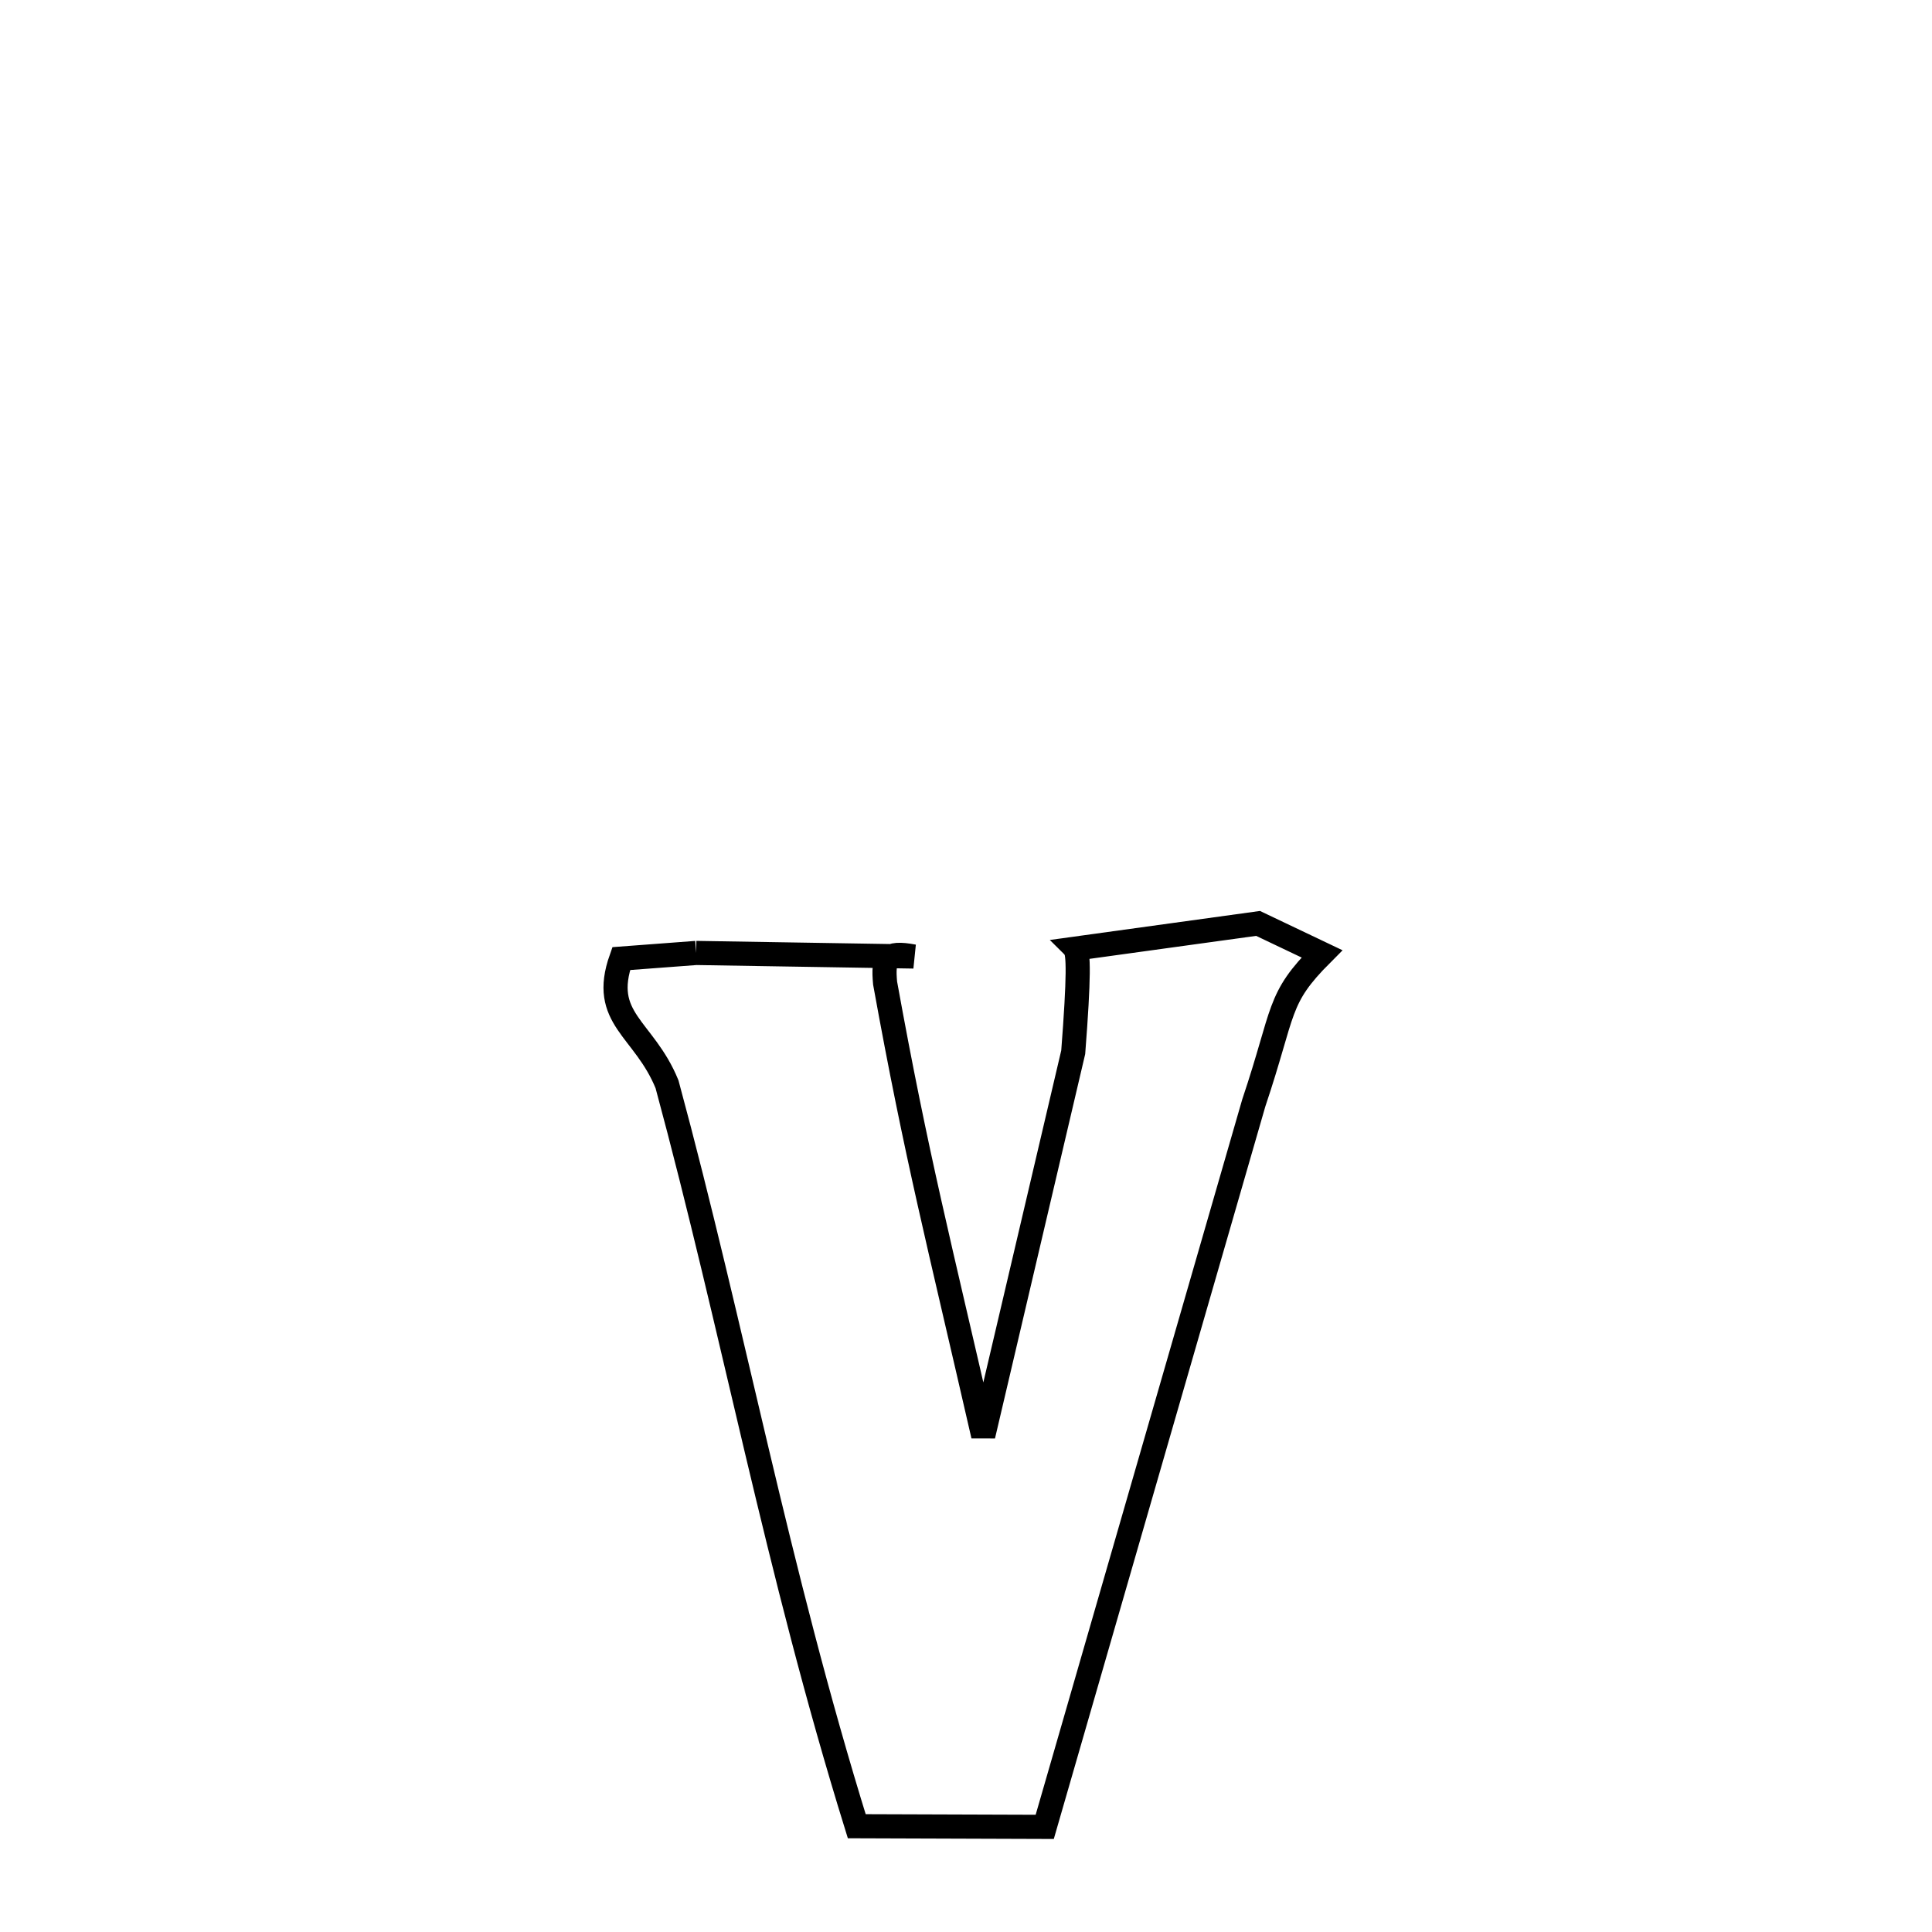 <svg xmlns="http://www.w3.org/2000/svg" xmlns:xlink="http://www.w3.org/1999/xlink" width="50px" height="50px" style="-ms-transform: rotate(360deg); -webkit-transform: rotate(360deg); transform: rotate(360deg);" preserveAspectRatio="xMidYMid meet" viewBox="0 0 24 24"><path d="M 8.648 11.838 L 11.349 11.882 L 11.349 11.882 C 11.008 11.817 10.967 11.902 10.995 12.212 C 11.389 14.389 11.663 15.428 12.214 17.835 L 13.332 13.071 C 13.405 12.125 13.4 11.834 13.353 11.785 L 13.353 11.785 L 15.628 11.471 L 16.422 11.849 C 15.858 12.414 15.965 12.54 15.575 13.701 L 12.978 22.694 L 10.643 22.686 C 9.645 19.469 9.118 16.546 8.286 13.469 C 8 12.768 7.452 12.657 7.717 11.908 L 8.648 11.838 " fill="none" stroke="black" stroke-width="0.3"></path></svg>
